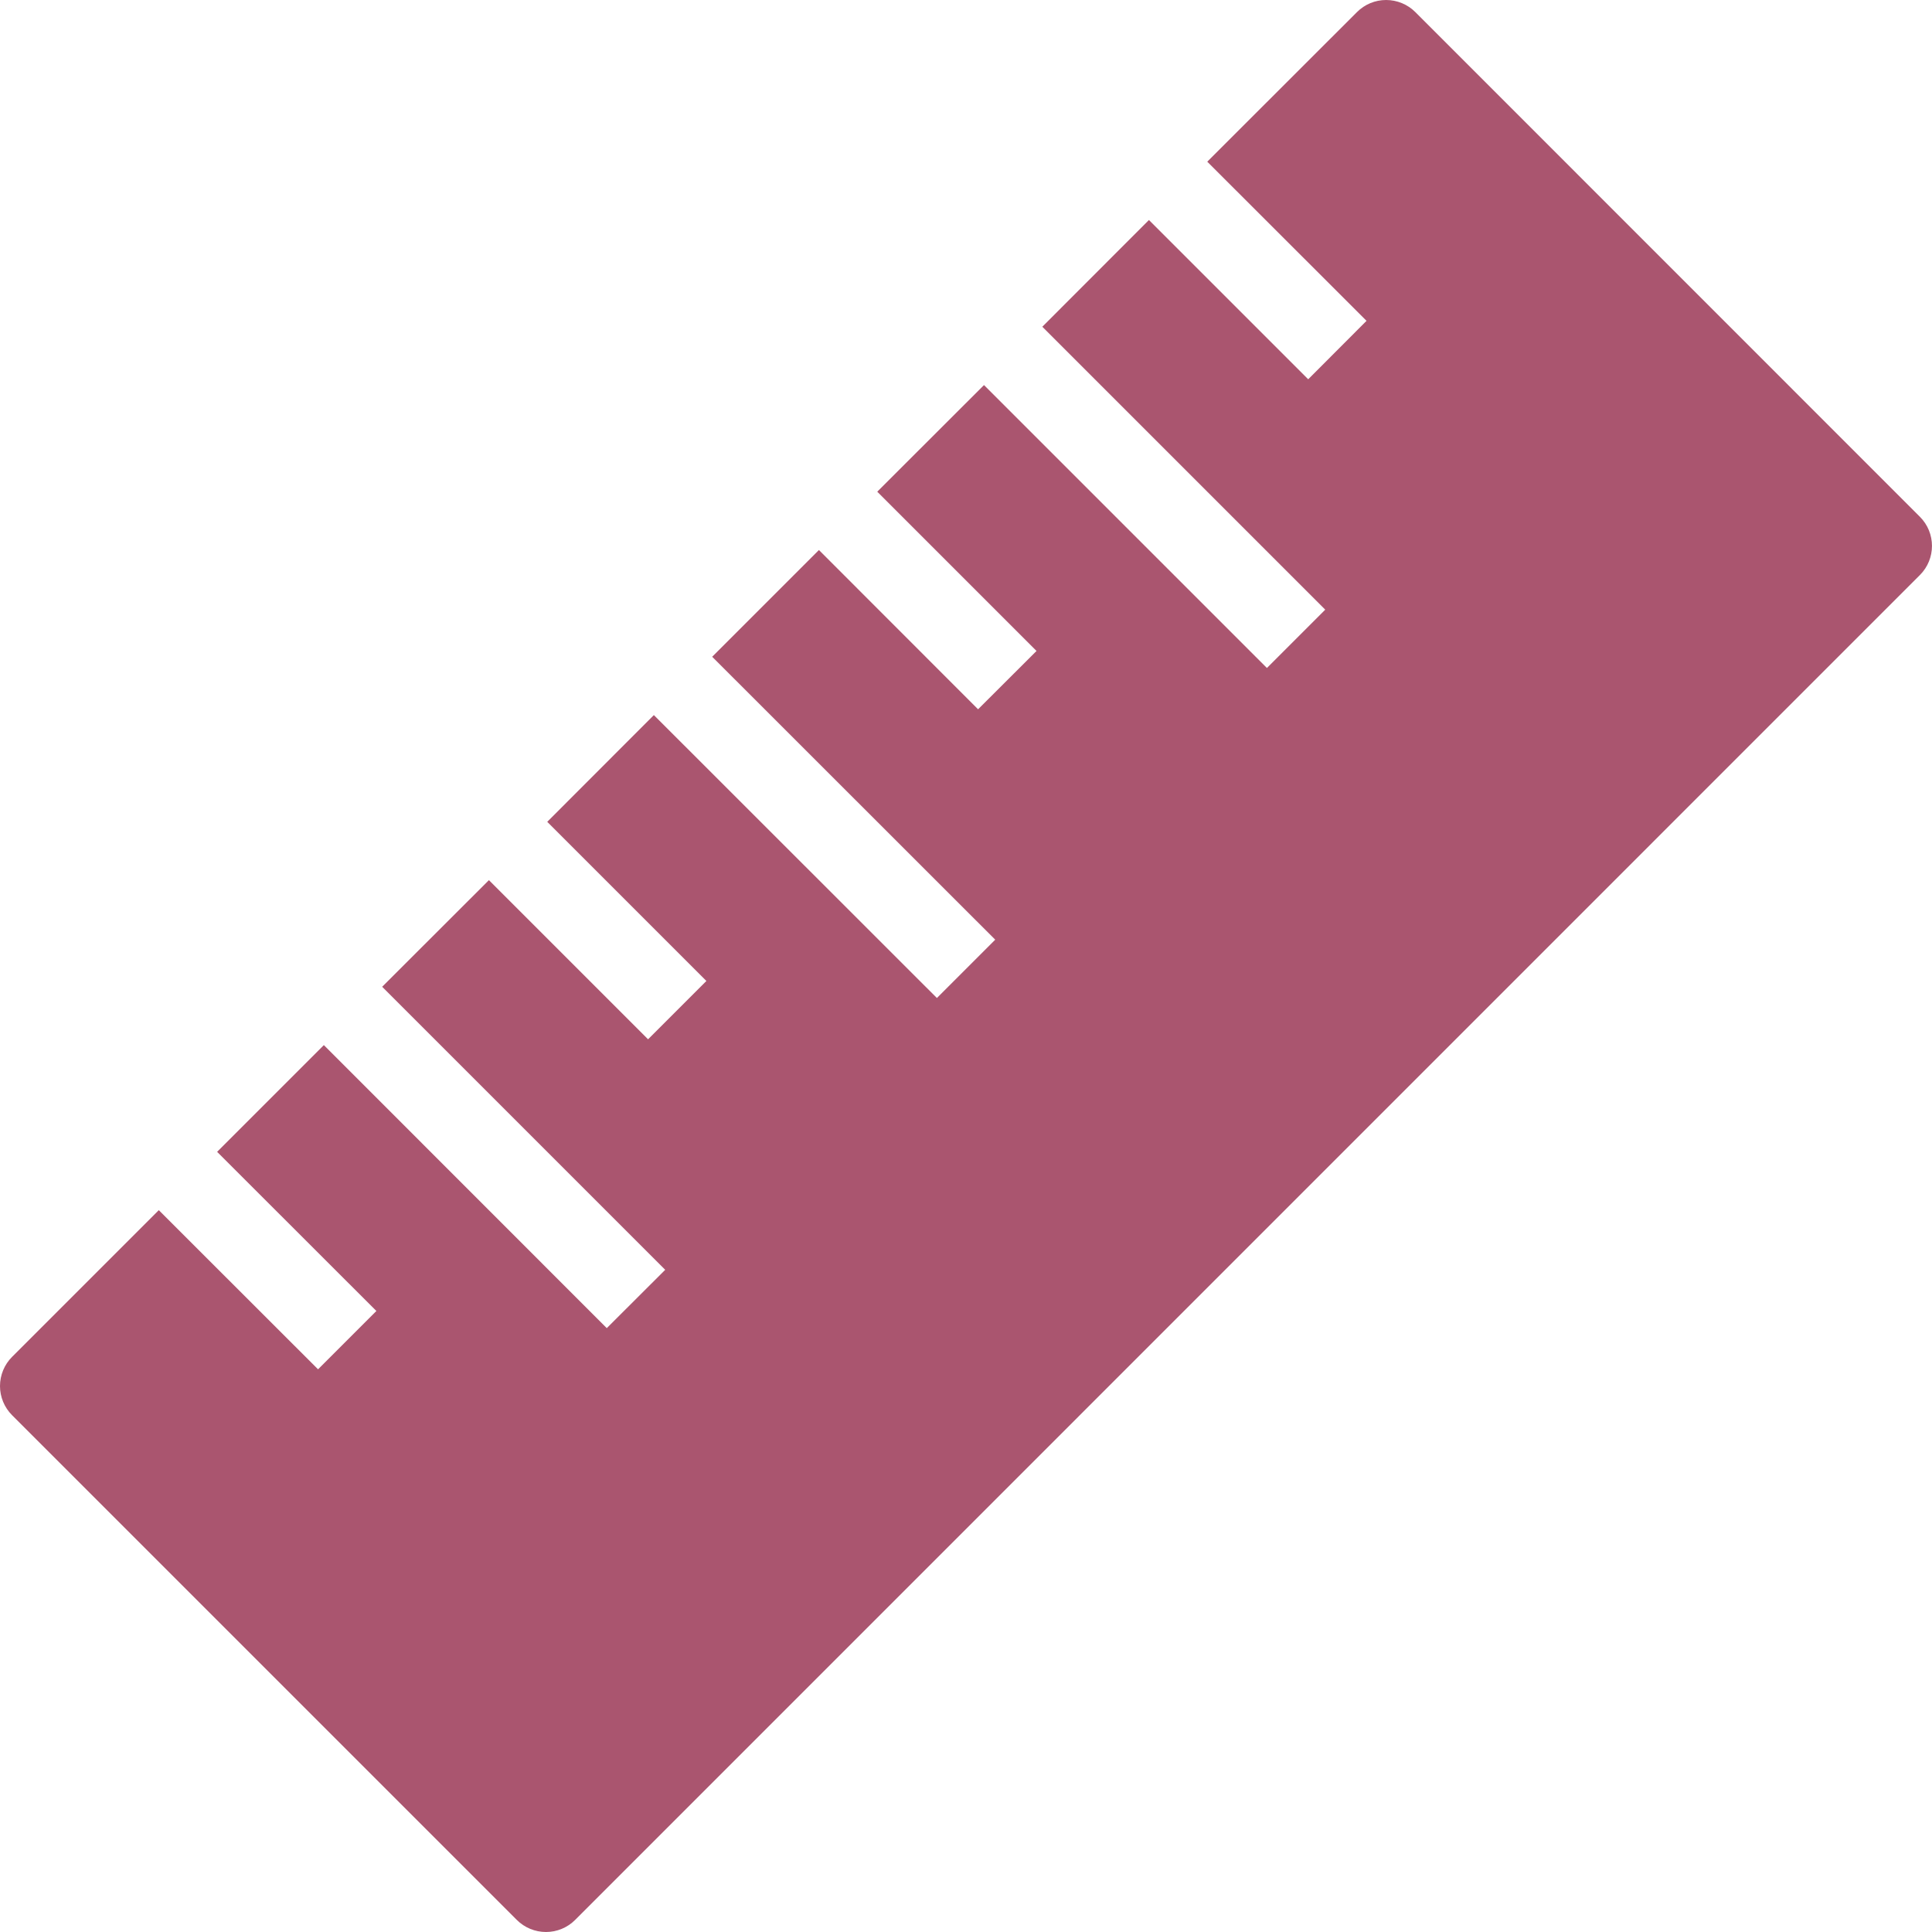 <svg xmlns="http://www.w3.org/2000/svg" style="isolation:isolate" width="16" height="16" viewBox="0 0 16 16">
 <defs>
  <style id="current-color-scheme" type="text/css">
   .ColorScheme-Text { color:#aa556f; } .ColorScheme-Highlight { color:#5294e2; }
  </style>
  <linearGradient id="arrongin" x1="0%" x2="0%" y1="0%" y2="100%">
   <stop offset="0%" style="stop-color:#dd9b44; stop-opacity:1"/>
   <stop offset="100%" style="stop-color:#ad6c16; stop-opacity:1"/>
  </linearGradient>
  <linearGradient id="aurora" x1="0%" x2="0%" y1="0%" y2="100%">
   <stop offset="0%" style="stop-color:#09D4DF; stop-opacity:1"/>
   <stop offset="100%" style="stop-color:#9269F4; stop-opacity:1"/>
  </linearGradient>
  <linearGradient id="fitdance" x1="0%" x2="0%" y1="0%" y2="100%">
   <stop offset="0%" style="stop-color:#1AD6AB; stop-opacity:1"/>
   <stop offset="100%" style="stop-color:#329DB6; stop-opacity:1"/>
  </linearGradient>
  <linearGradient id="oomox" x1="0%" x2="0%" y1="0%" y2="100%">
   <stop offset="0%" style="stop-color:#efefe7; stop-opacity:1"/>
   <stop offset="100%" style="stop-color:#8f8f8b; stop-opacity:1"/>
  </linearGradient>
  <linearGradient id="rainblue" x1="0%" x2="0%" y1="0%" y2="100%">
   <stop offset="0%" style="stop-color:#00F260; stop-opacity:1"/>
   <stop offset="100%" style="stop-color:#0575E6; stop-opacity:1"/>
  </linearGradient>
  <linearGradient id="sunrise" x1="0%" x2="0%" y1="0%" y2="100%">
   <stop offset="0%" style="stop-color: #FF8501; stop-opacity:1"/>
   <stop offset="100%" style="stop-color: #FFCB01; stop-opacity:1"/>
  </linearGradient>
  <linearGradient id="telinkrin" x1="0%" x2="0%" y1="0%" y2="100%">
   <stop offset="0%" style="stop-color: #b2ced6; stop-opacity:1"/>
   <stop offset="100%" style="stop-color: #6da5b7; stop-opacity:1"/>
  </linearGradient>
  <linearGradient id="60spsycho" x1="0%" x2="0%" y1="0%" y2="100%">
   <stop offset="0%" style="stop-color: #df5940; stop-opacity:1"/>
   <stop offset="25%" style="stop-color: #d8d15f; stop-opacity:1"/>
   <stop offset="50%" style="stop-color: #e9882a; stop-opacity:1"/>
   <stop offset="100%" style="stop-color: #279362; stop-opacity:1"/>
  </linearGradient>
  <linearGradient id="90ssummer" x1="0%" x2="0%" y1="0%" y2="100%">
   <stop offset="0%" style="stop-color: #f618c7; stop-opacity:1"/>
   <stop offset="20%" style="stop-color: #94ffab; stop-opacity:1"/>
   <stop offset="50%" style="stop-color: #fbfd54; stop-opacity:1"/>
   <stop offset="100%" style="stop-color: #0f83ae; stop-opacity:1"/>
  </linearGradient>
 </defs>
 <path style="fill:currentColor" class="ColorScheme-Text" d="M 15.9 4.28 L 11.721 0.1 C 11.657 0.036 11.57 0 11.479 0 C 11.388 0 11.302 0.036 11.238 0.1 L 9.998 1.339 L 11.317 2.657 L 10.834 3.141 L 9.515 1.822 L 8.632 2.706 L 10.975 5.049 L 10.492 5.532 L 8.149 3.189 L 7.265 4.072 L 8.584 5.391 L 8.1 5.874 L 6.782 4.555 L 5.898 5.439 L 8.242 7.782 L 7.759 8.265 L 5.415 5.922 L 4.532 6.806 L 5.85 8.124 L 5.367 8.607 L 4.049 7.289 L 3.165 8.172 L 5.509 10.516 L 5.025 10.999 L 2.682 8.655 L 1.798 9.539 L 3.117 10.857 L 2.634 11.34 L 1.315 10.022 L 0.1 11.237 C 0.036 11.301 0 11.388 0 11.479 C 0 11.569 0.036 11.656 0.1 11.72 L 4.28 15.9 C 4.344 15.964 4.431 16 4.522 16 C 4.612 16 4.699 15.964 4.763 15.9 L 15.9 4.762 C 16.033 4.629 16.033 4.413 15.9 4.28 Z"/>
</svg>

